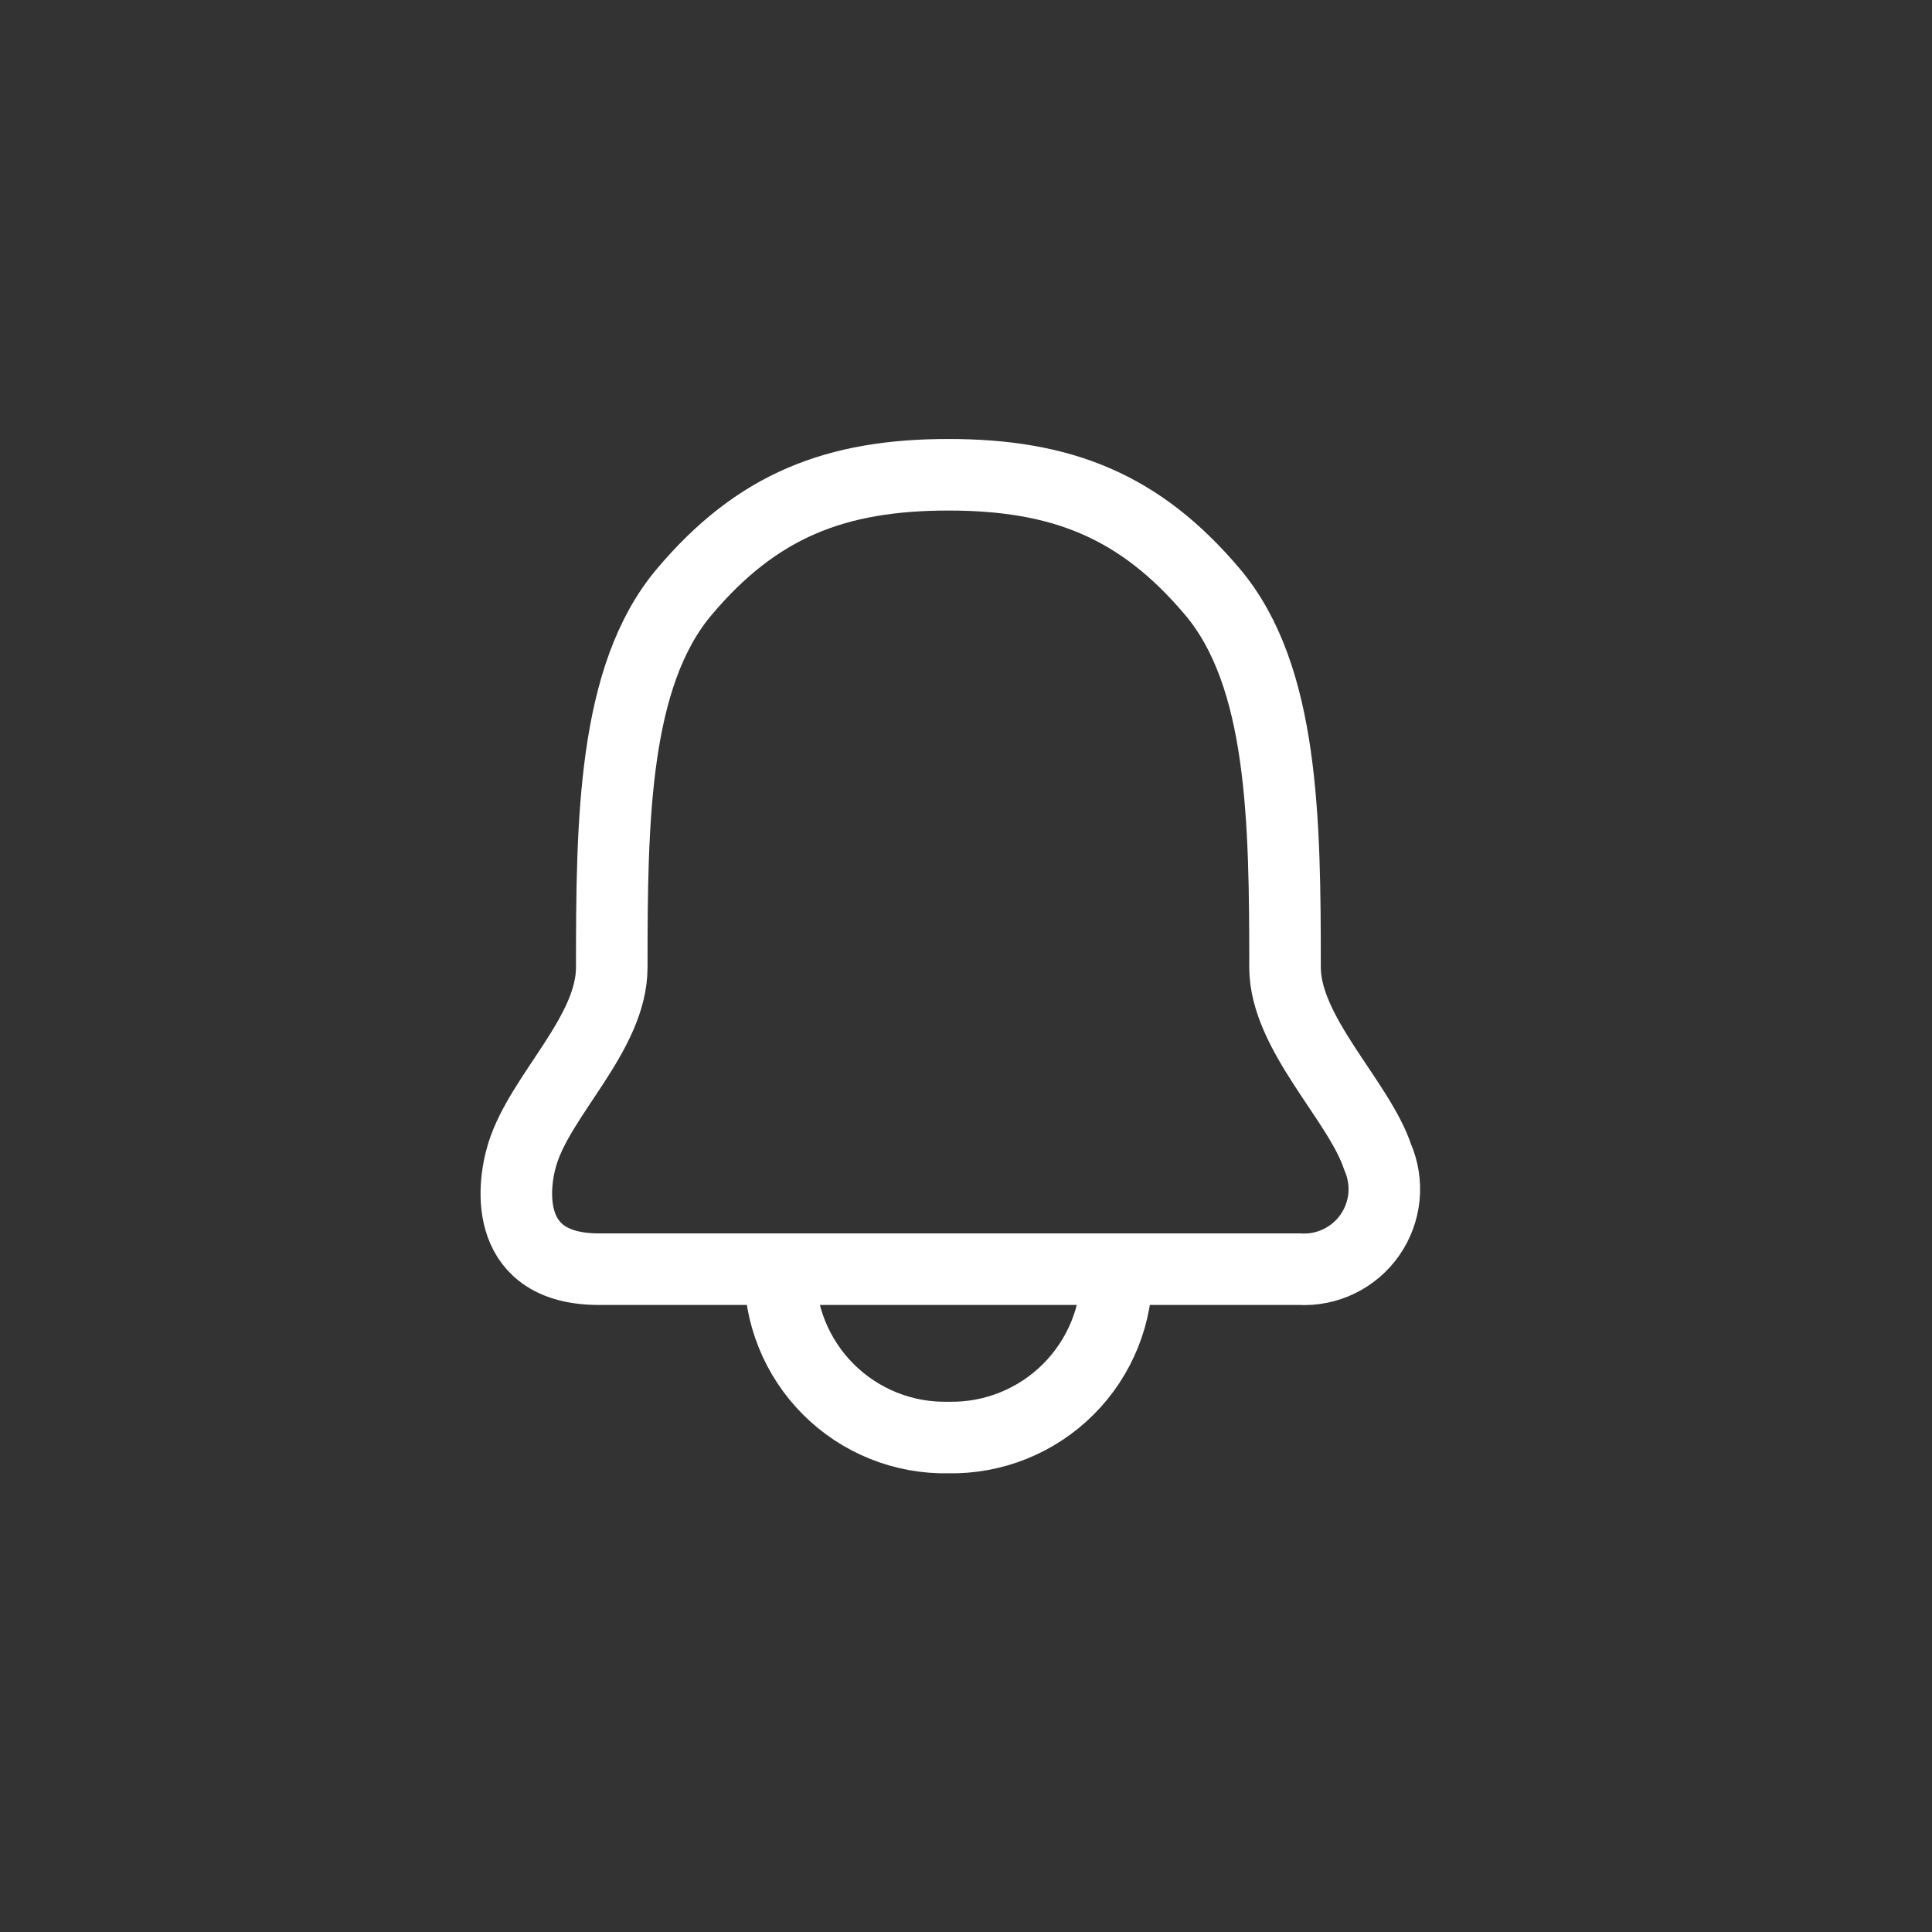 <svg width="54" height="54" viewBox="0 0 54 54" fill="none" xmlns="http://www.w3.org/2000/svg">
<rect x="0" y="0" width="54" height="54" fill="#333333" stroke="none"/>
<path d="M31.211 35.474C31.224 36.096 31.111 36.713 30.879 37.29C30.647 37.866 30.301 38.39 29.861 38.83C29.422 39.269 28.898 39.615 28.322 39.847C27.745 40.079 27.128 40.192 26.506 40.179C25.885 40.192 25.267 40.08 24.691 39.848C24.114 39.616 23.59 39.27 23.151 38.83C22.712 38.391 22.366 37.867 22.134 37.29C21.902 36.714 21.79 36.096 21.803 35.474M36.325 35.474C36.707 35.496 37.089 35.419 37.433 35.251C37.777 35.083 38.073 34.83 38.291 34.516C38.51 34.201 38.644 33.836 38.682 33.455C38.719 33.074 38.658 32.69 38.505 32.339C37.986 30.77 35.917 28.888 35.917 27.037C35.917 22.928 35.874 18.897 33.893 16.547C31.859 14.134 29.662 13.269 26.506 13.27C23.351 13.27 21.155 14.134 19.122 16.547C17.141 18.897 17.099 22.928 17.099 27.037C17.099 28.888 15.123 30.581 14.604 32.243C14.291 33.248 14.118 35.474 16.738 35.474H36.325Z" stroke="white" style="stroke:white;stroke-opacity:1;" stroke-width="2" stroke-linecap="round" stroke-linejoin="round"/>
</svg>
